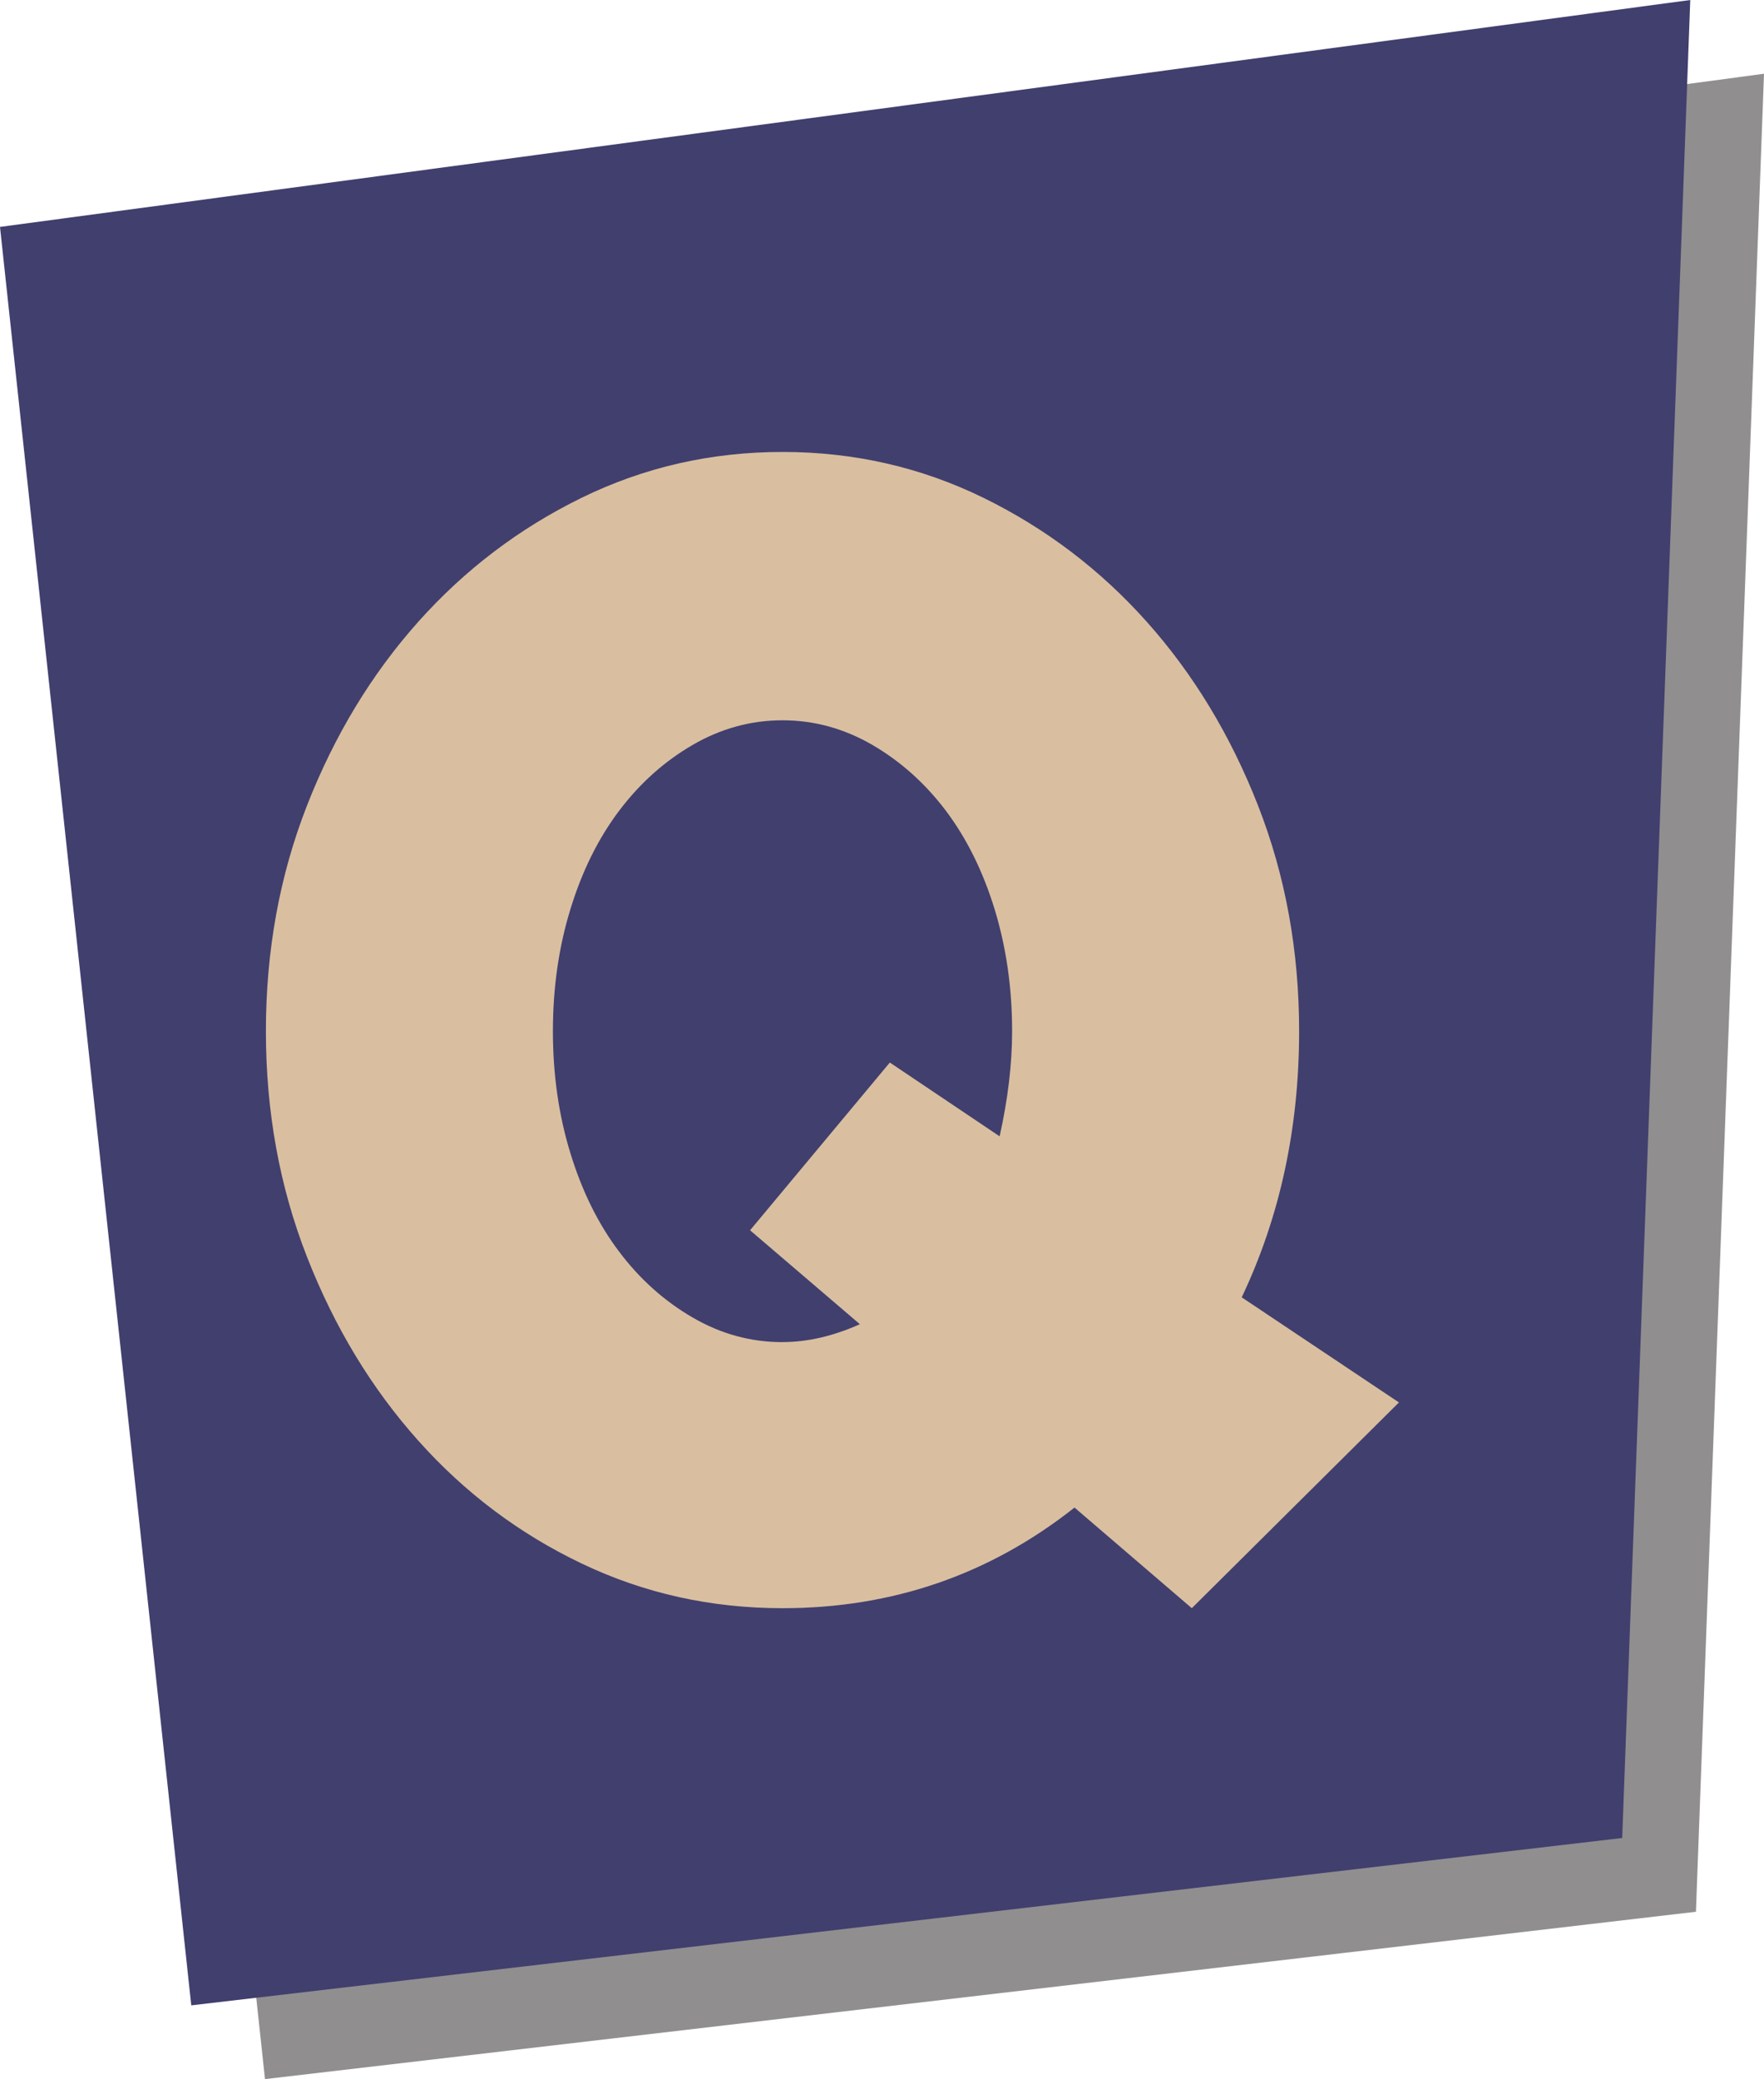 <?xml version="1.0" encoding="UTF-8"?>
<svg xmlns="http://www.w3.org/2000/svg" viewBox="0 0 311 366.5">
  <defs>
    <style>
      .cls-1 {
        isolation: isolate;
      }

      .cls-2 {
        fill: #d9bfa0;
      }

      .cls-2, .cls-3, .cls-4 {
        stroke-width: 0px;
      }

      .cls-3 {
        fill: #413f6e;
      }

      .cls-4 {
        fill: #231f20;
        mix-blend-mode: multiply;
        opacity: .5;
      }
    </style>
  </defs>
  <g class="cls-1">
    <g id="Capa_2" data-name="Capa 2">
      <g id="Layer_1" data-name="Layer 1">
        <polygon class="cls-4" points="13 53 311 13 299 337 46.72 366.5 13 53"/>
        <polygon class="cls-3" points="0 40 298 0 286 324 33.72 353.5 0 40"/>
        <path class="cls-2" d="M189.44,265.75c-14.96,11.83-32.12,17.74-51.48,17.74-12.62,0-24.42-2.62-35.42-7.88-11-5.25-20.61-12.48-28.82-21.68-8.22-9.2-14.74-19.97-19.58-32.33-4.84-12.35-7.26-25.62-7.26-39.82s2.42-27.46,7.26-39.82c4.84-12.35,11.37-23.12,19.58-32.33,8.21-9.2,17.82-16.49,28.82-21.88,11-5.38,22.81-8.08,35.42-8.08s24.42,2.7,35.42,8.08c11,5.39,20.61,12.68,28.82,21.88,8.21,9.2,14.74,19.98,19.58,32.33,4.84,12.36,7.26,25.62,7.26,39.82,0,17.09-3.38,32.72-10.12,46.91l27.72,18.53-36.52,36.27-20.68-17.74ZM137.96,236.58c4.4,0,8.94-1.05,13.64-3.15l-19.36-16.56,24.64-29.57,19.36,13.01c1.46-6.57,2.2-12.74,2.2-18.53,0-7.62-1.03-14.78-3.08-21.49-2.06-6.7-4.92-12.48-8.58-17.35-3.67-4.86-8-8.73-12.98-11.63-4.99-2.89-10.27-4.34-15.84-4.34s-10.86,1.45-15.84,4.34c-4.99,2.9-9.32,6.77-12.98,11.63-3.67,4.87-6.53,10.64-8.58,17.35-2.06,6.7-3.08,13.87-3.08,21.49s1.02,14.78,3.08,21.49c2.05,6.7,4.91,12.49,8.58,17.35,3.66,4.87,7.99,8.74,12.98,11.63,4.98,2.9,10.27,4.34,15.84,4.34Z"/>
      </g>
    </g>
  </g>
</svg>